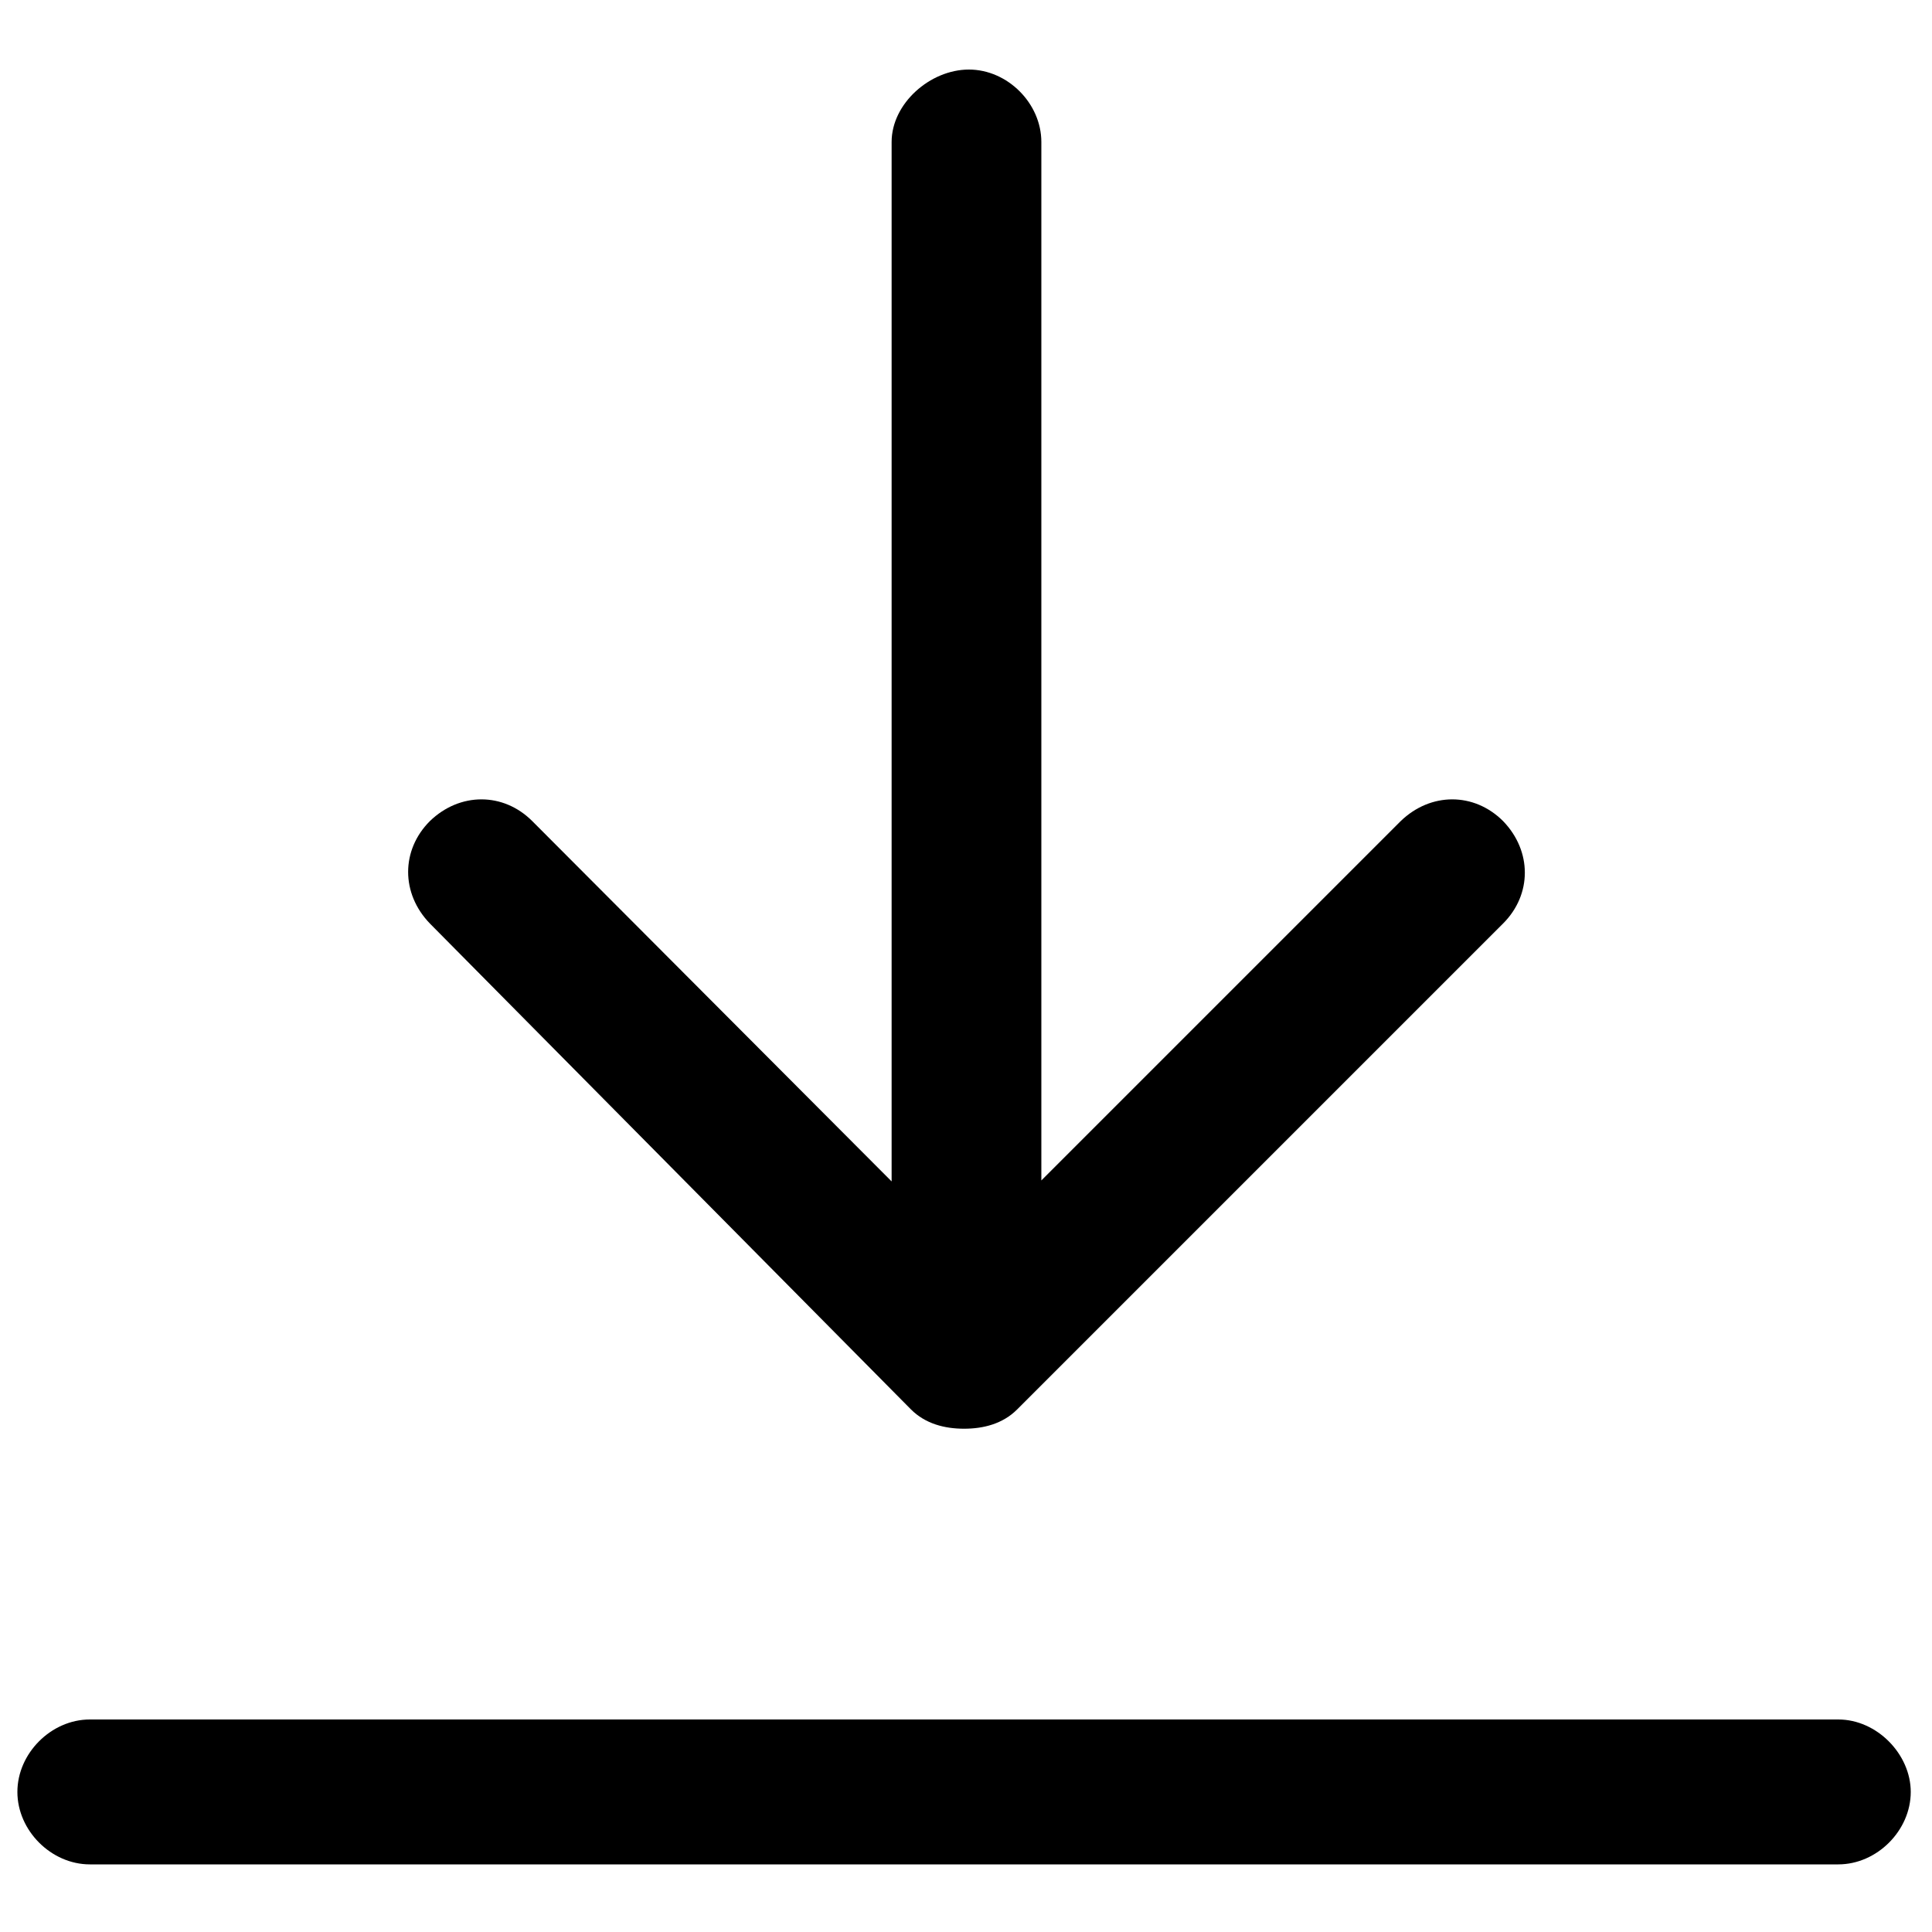 <?xml version="1.0" standalone="no"?><!DOCTYPE svg PUBLIC "-//W3C//DTD SVG 1.1//EN" "http://www.w3.org/Graphics/SVG/1.1/DTD/svg11.dtd"><svg t="1628743402040" class="icon" viewBox="0 0 1024 1024" version="1.1" xmlns="http://www.w3.org/2000/svg" p-id="57300" width="32" height="32" xmlns:xlink="http://www.w3.org/1999/xlink"><defs><style type="text/css"></style></defs><path d="M974.336 911.36H47.616c-20.48 0-38.4 17.92-38.4 38.4s17.92 38.4 38.4 38.4h926.72c20.48 0 38.4-17.92 38.4-38.4 0-19.968-17.92-38.4-38.4-38.4z m-491.52-164.352c7.68 7.68 17.92 10.24 28.16 10.24s20.48-2.56 28.16-10.24l257.536-257.536c15.36-15.36 15.36-38.4 0-54.272-15.36-15.36-38.4-15.36-54.272 0l-190.464 190.464V75.264c0-20.48-17.92-38.4-38.4-38.4s-40.96 17.92-40.96 38.4v550.912L282.112 435.2c-15.36-15.36-38.4-15.36-54.272 0-15.36 15.36-15.36 38.4 0 54.272l254.976 257.536z m0 0" p-id="57301"></path></svg>